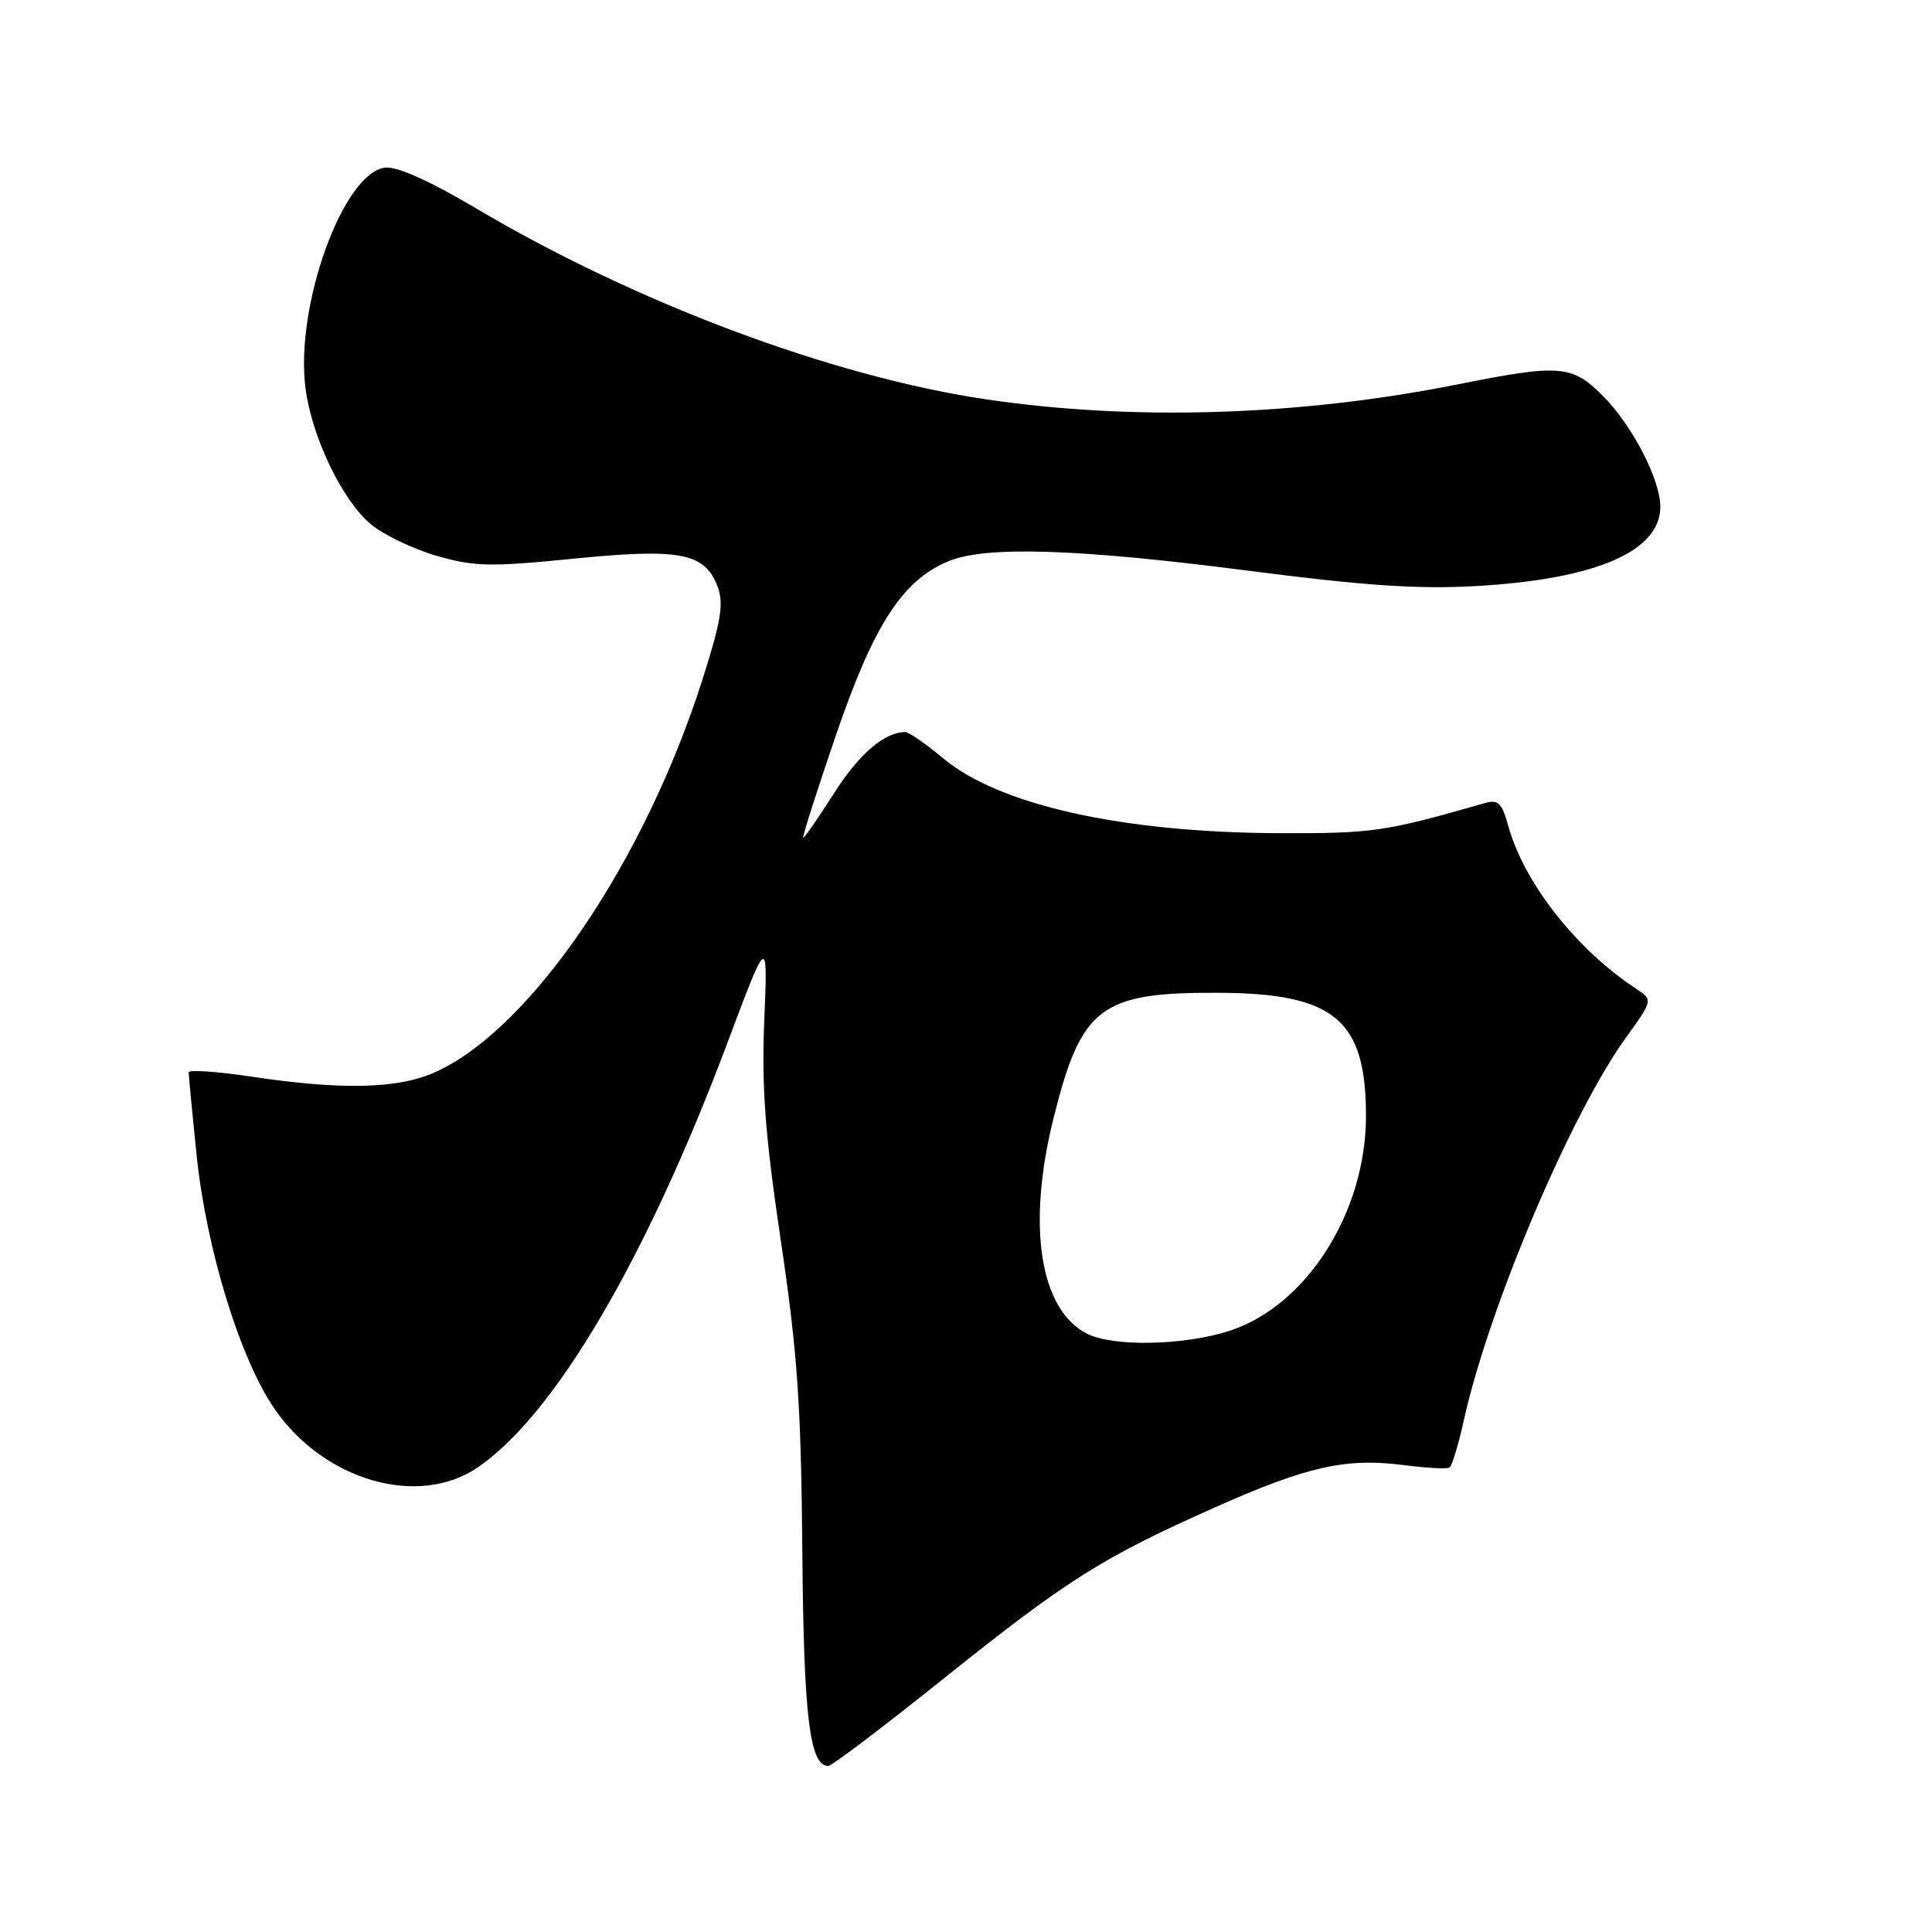 <?xml version="1.0" encoding="UTF-8" standalone="no"?>
<!DOCTYPE svg PUBLIC "-//W3C//DTD SVG 1.1//EN" "http://www.w3.org/Graphics/SVG/1.1/DTD/svg11.dtd" >
<svg xmlns="http://www.w3.org/2000/svg" xmlns:xlink="http://www.w3.org/1999/xlink" version="1.1" viewBox="0 0 256 256">
 <g >
 <path fill="currentColor"
d=" M 125.04 222.42 C 141.38 209.33 146.10 206.35 161.05 199.71 C 173.22 194.29 178.34 193.15 185.98 194.13 C 188.99 194.52 191.73 194.67 192.06 194.46 C 192.39 194.26 193.24 191.48 193.94 188.30 C 197.23 173.36 208.11 147.65 215.44 137.50 C 219.04 132.50 219.04 132.50 216.77 131.00 C 208.84 125.77 201.93 116.96 199.86 109.45 C 199.00 106.35 198.53 105.90 196.68 106.43 C 183.54 110.21 181.93 110.44 169.50 110.40 C 148.71 110.32 132.41 106.69 124.98 100.48 C 122.69 98.57 120.42 97.00 119.95 97.00 C 117.21 97.00 113.83 99.90 110.52 105.10 C 108.45 108.34 106.62 111.00 106.44 111.00 C 106.26 111.00 108.20 104.91 110.75 97.46 C 115.76 82.80 119.56 76.92 125.66 74.37 C 130.58 72.31 142.78 72.70 165.32 75.61 C 180.66 77.60 187.90 78.09 195.50 77.66 C 211.42 76.77 220.00 73.08 220.00 67.14 C 220.00 63.52 216.26 56.32 212.33 52.39 C 208.29 48.36 206.66 48.23 193.16 50.93 C 172.19 55.12 150.08 55.81 130.50 52.89 C 110.11 49.84 84.17 40.11 63.00 27.56 C 56.93 23.96 52.61 22.03 51.04 22.21 C 45.47 22.86 39.07 40.57 40.48 51.44 C 41.31 57.89 45.33 66.26 49.12 69.45 C 50.78 70.84 54.68 72.72 57.80 73.63 C 62.82 75.09 64.90 75.14 75.98 74.03 C 90.15 72.62 93.38 73.25 95.08 77.71 C 95.93 79.94 95.56 82.24 93.10 89.98 C 85.40 114.19 70.38 136.29 57.73 142.04 C 52.78 144.29 45.35 144.47 33.25 142.65 C 28.71 141.97 25.00 141.72 25.00 142.10 C 25.00 142.48 25.47 147.40 26.05 153.05 C 27.33 165.47 31.80 180.04 36.37 186.67 C 42.94 196.20 55.41 199.80 63.29 194.45 C 73.47 187.53 85.63 166.85 96.38 138.20 C 101.74 123.91 101.74 123.91 101.27 135.20 C 100.91 144.11 101.37 150.29 103.46 164.38 C 105.67 179.22 106.15 186.20 106.31 205.38 C 106.49 227.49 107.28 234.00 109.76 234.00 C 110.21 234.00 117.08 228.79 125.04 222.42 Z  M 144.05 176.73 C 137.79 173.56 136.05 162.49 139.57 148.28 C 143.27 133.39 145.78 131.47 161.50 131.55 C 176.83 131.62 181.00 135.11 181.00 147.86 C 181.00 160.64 173.12 173.04 162.89 176.35 C 156.86 178.29 147.52 178.48 144.05 176.73 Z "/>
</g>
</svg>